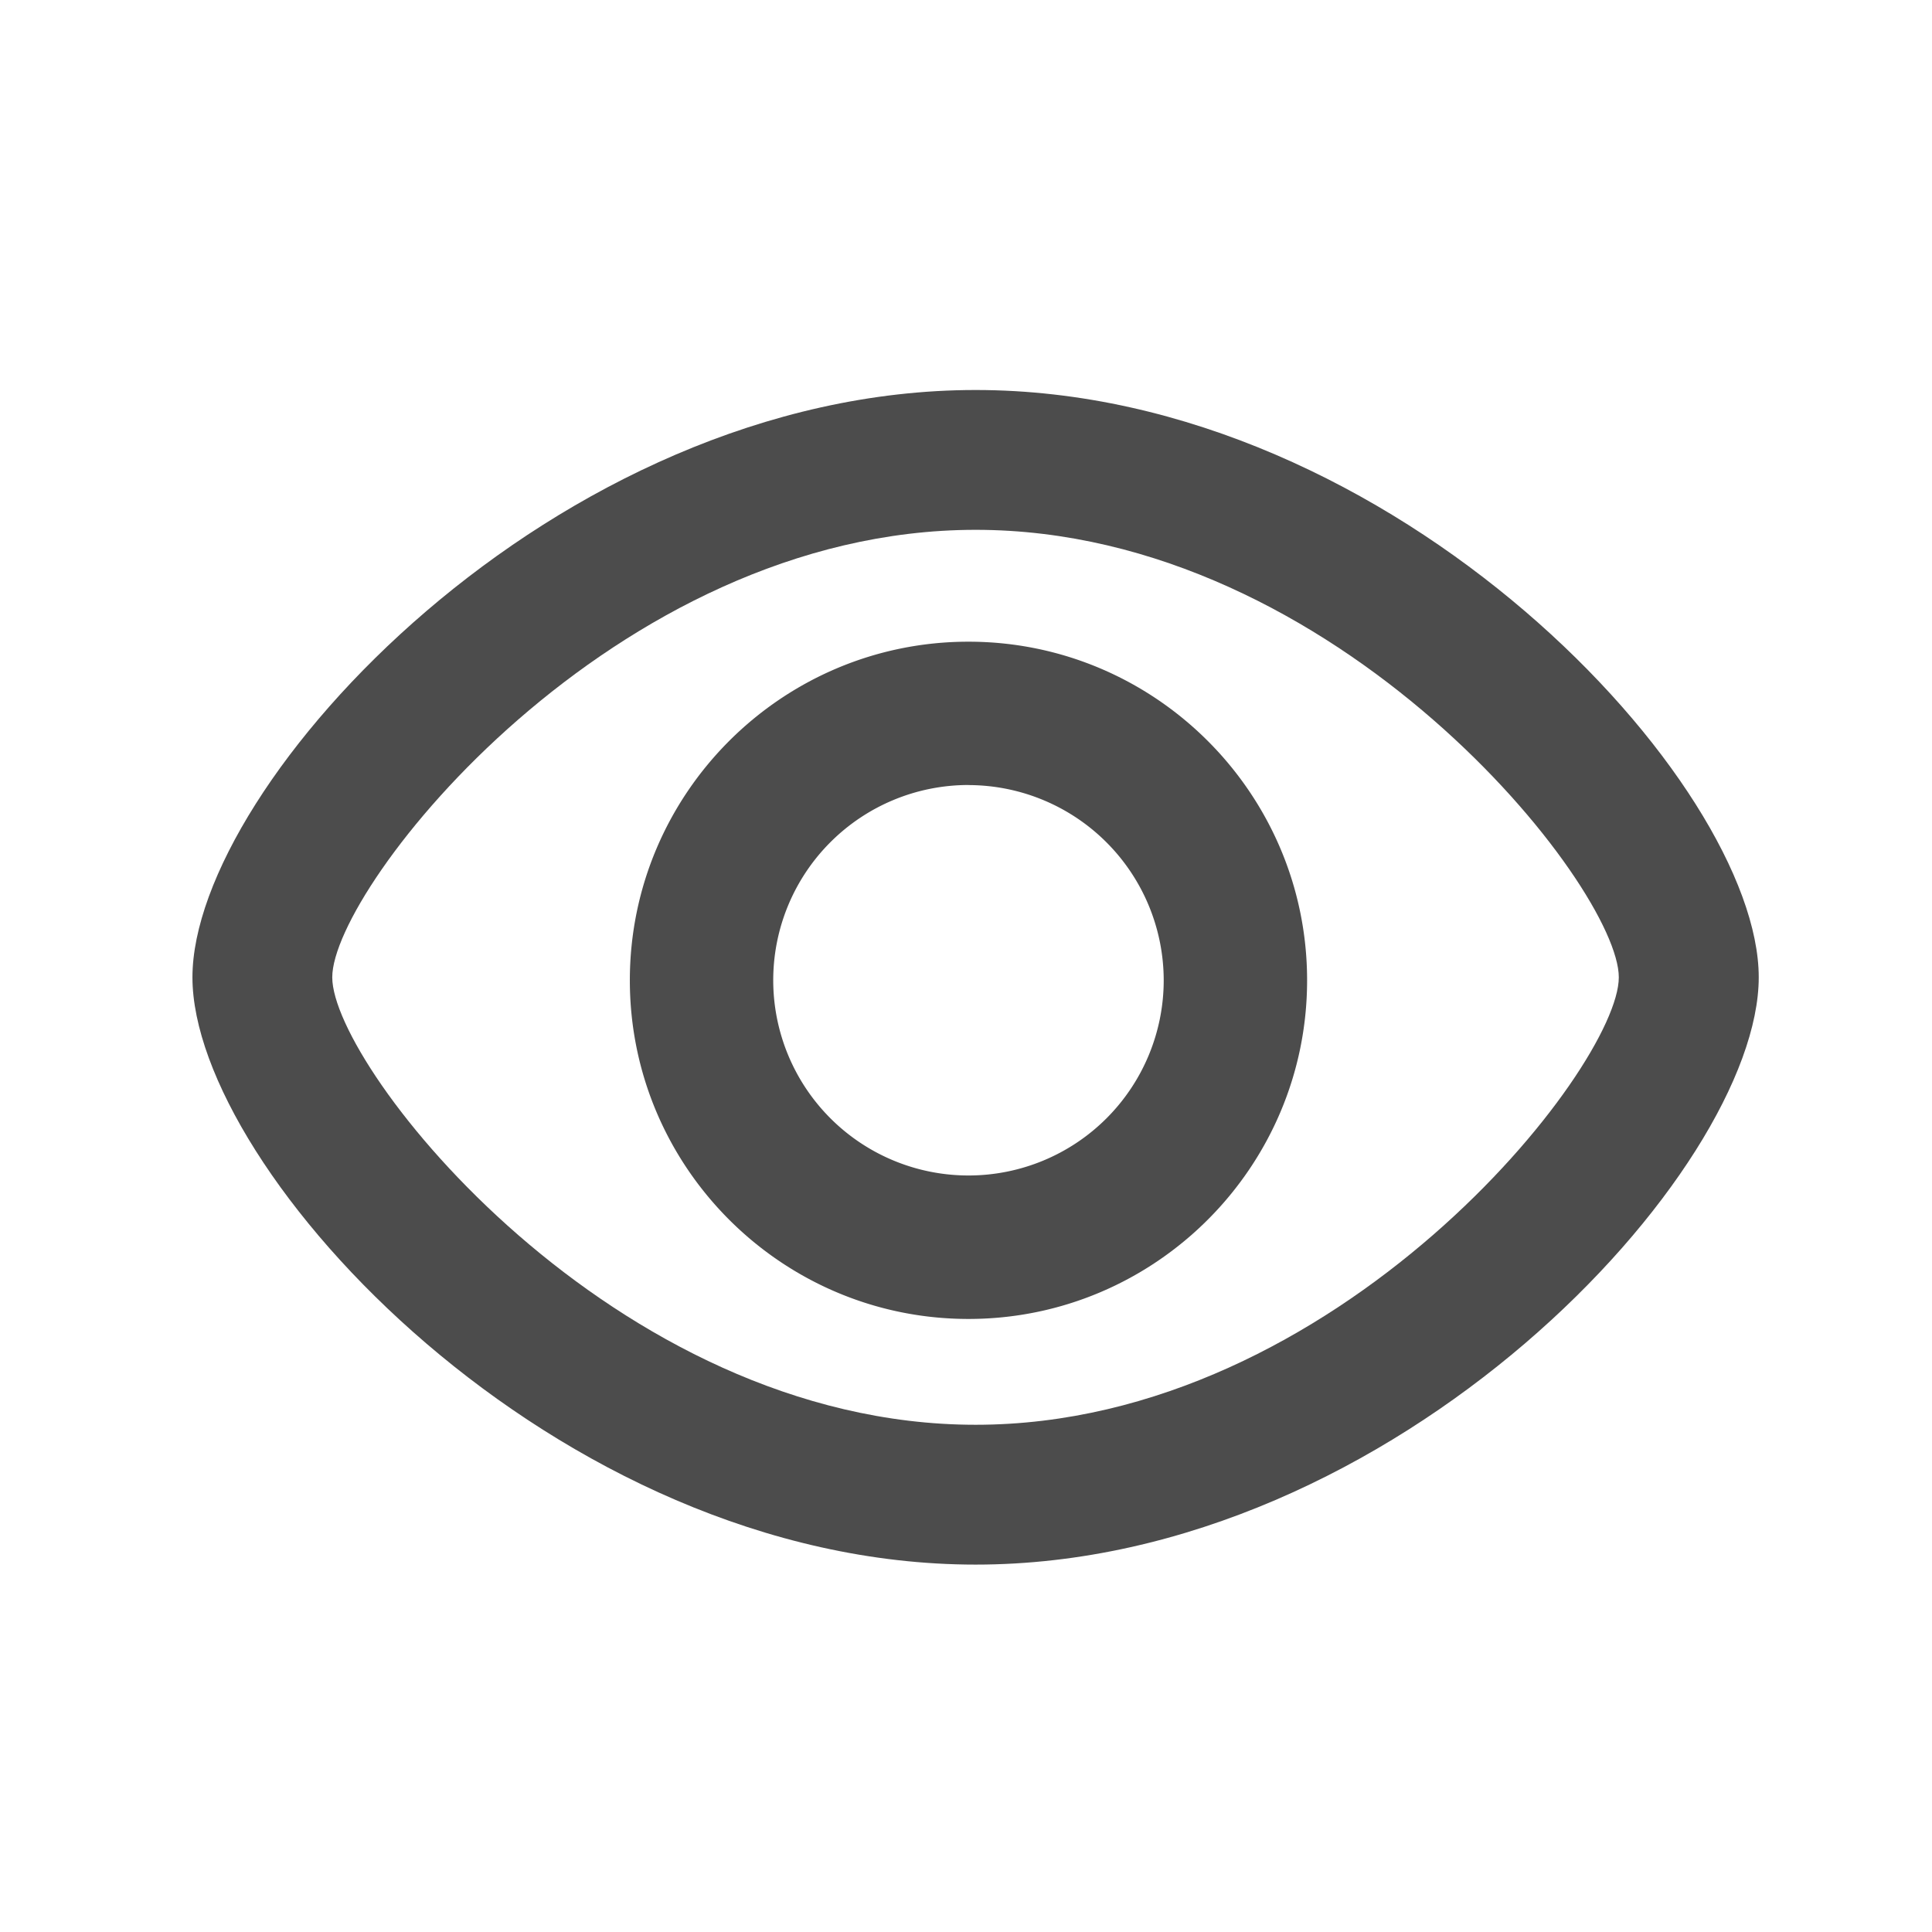<?xml version="1.0" standalone="no"?><!DOCTYPE svg PUBLIC "-//W3C//DTD SVG 1.1//EN" "http://www.w3.org/Graphics/SVG/1.1/DTD/svg11.dtd"><svg t="1576483116626" opacity="0.7" class="icon" viewBox="0 0 1024 1024" version="1.1" xmlns="http://www.w3.org/2000/svg" p-id="2406" xmlns:xlink="http://www.w3.org/1999/xlink" width="128" height="128"><defs><style type="text/css"></style></defs><path d="M517.1 206.71C294.17 206.71 102 415.5 102 518s192.17 311.27 415.1 311.27S932.17 620.5 932.17 518 740 206.71 517.1 206.71z m0 548.45c-191.87 0-341-189.16-341-237.16s149.08-237.18 341-237.18S858 470 858 518 709 755.16 517.1 755.16z"  p-id="2407"></path><path d="M513.31 699.07c-99 0-179.48-80.51-179.48-179.48s80.51-179.48 179.48-179.48 179.48 80.51 179.48 179.48-80.51 179.48-179.48 179.48z m0-283a103.48 103.48 0 1 0 103.48 103.52 103.6 103.6 0 0 0-103.48-103.48z"  p-id="2408"></path></svg>